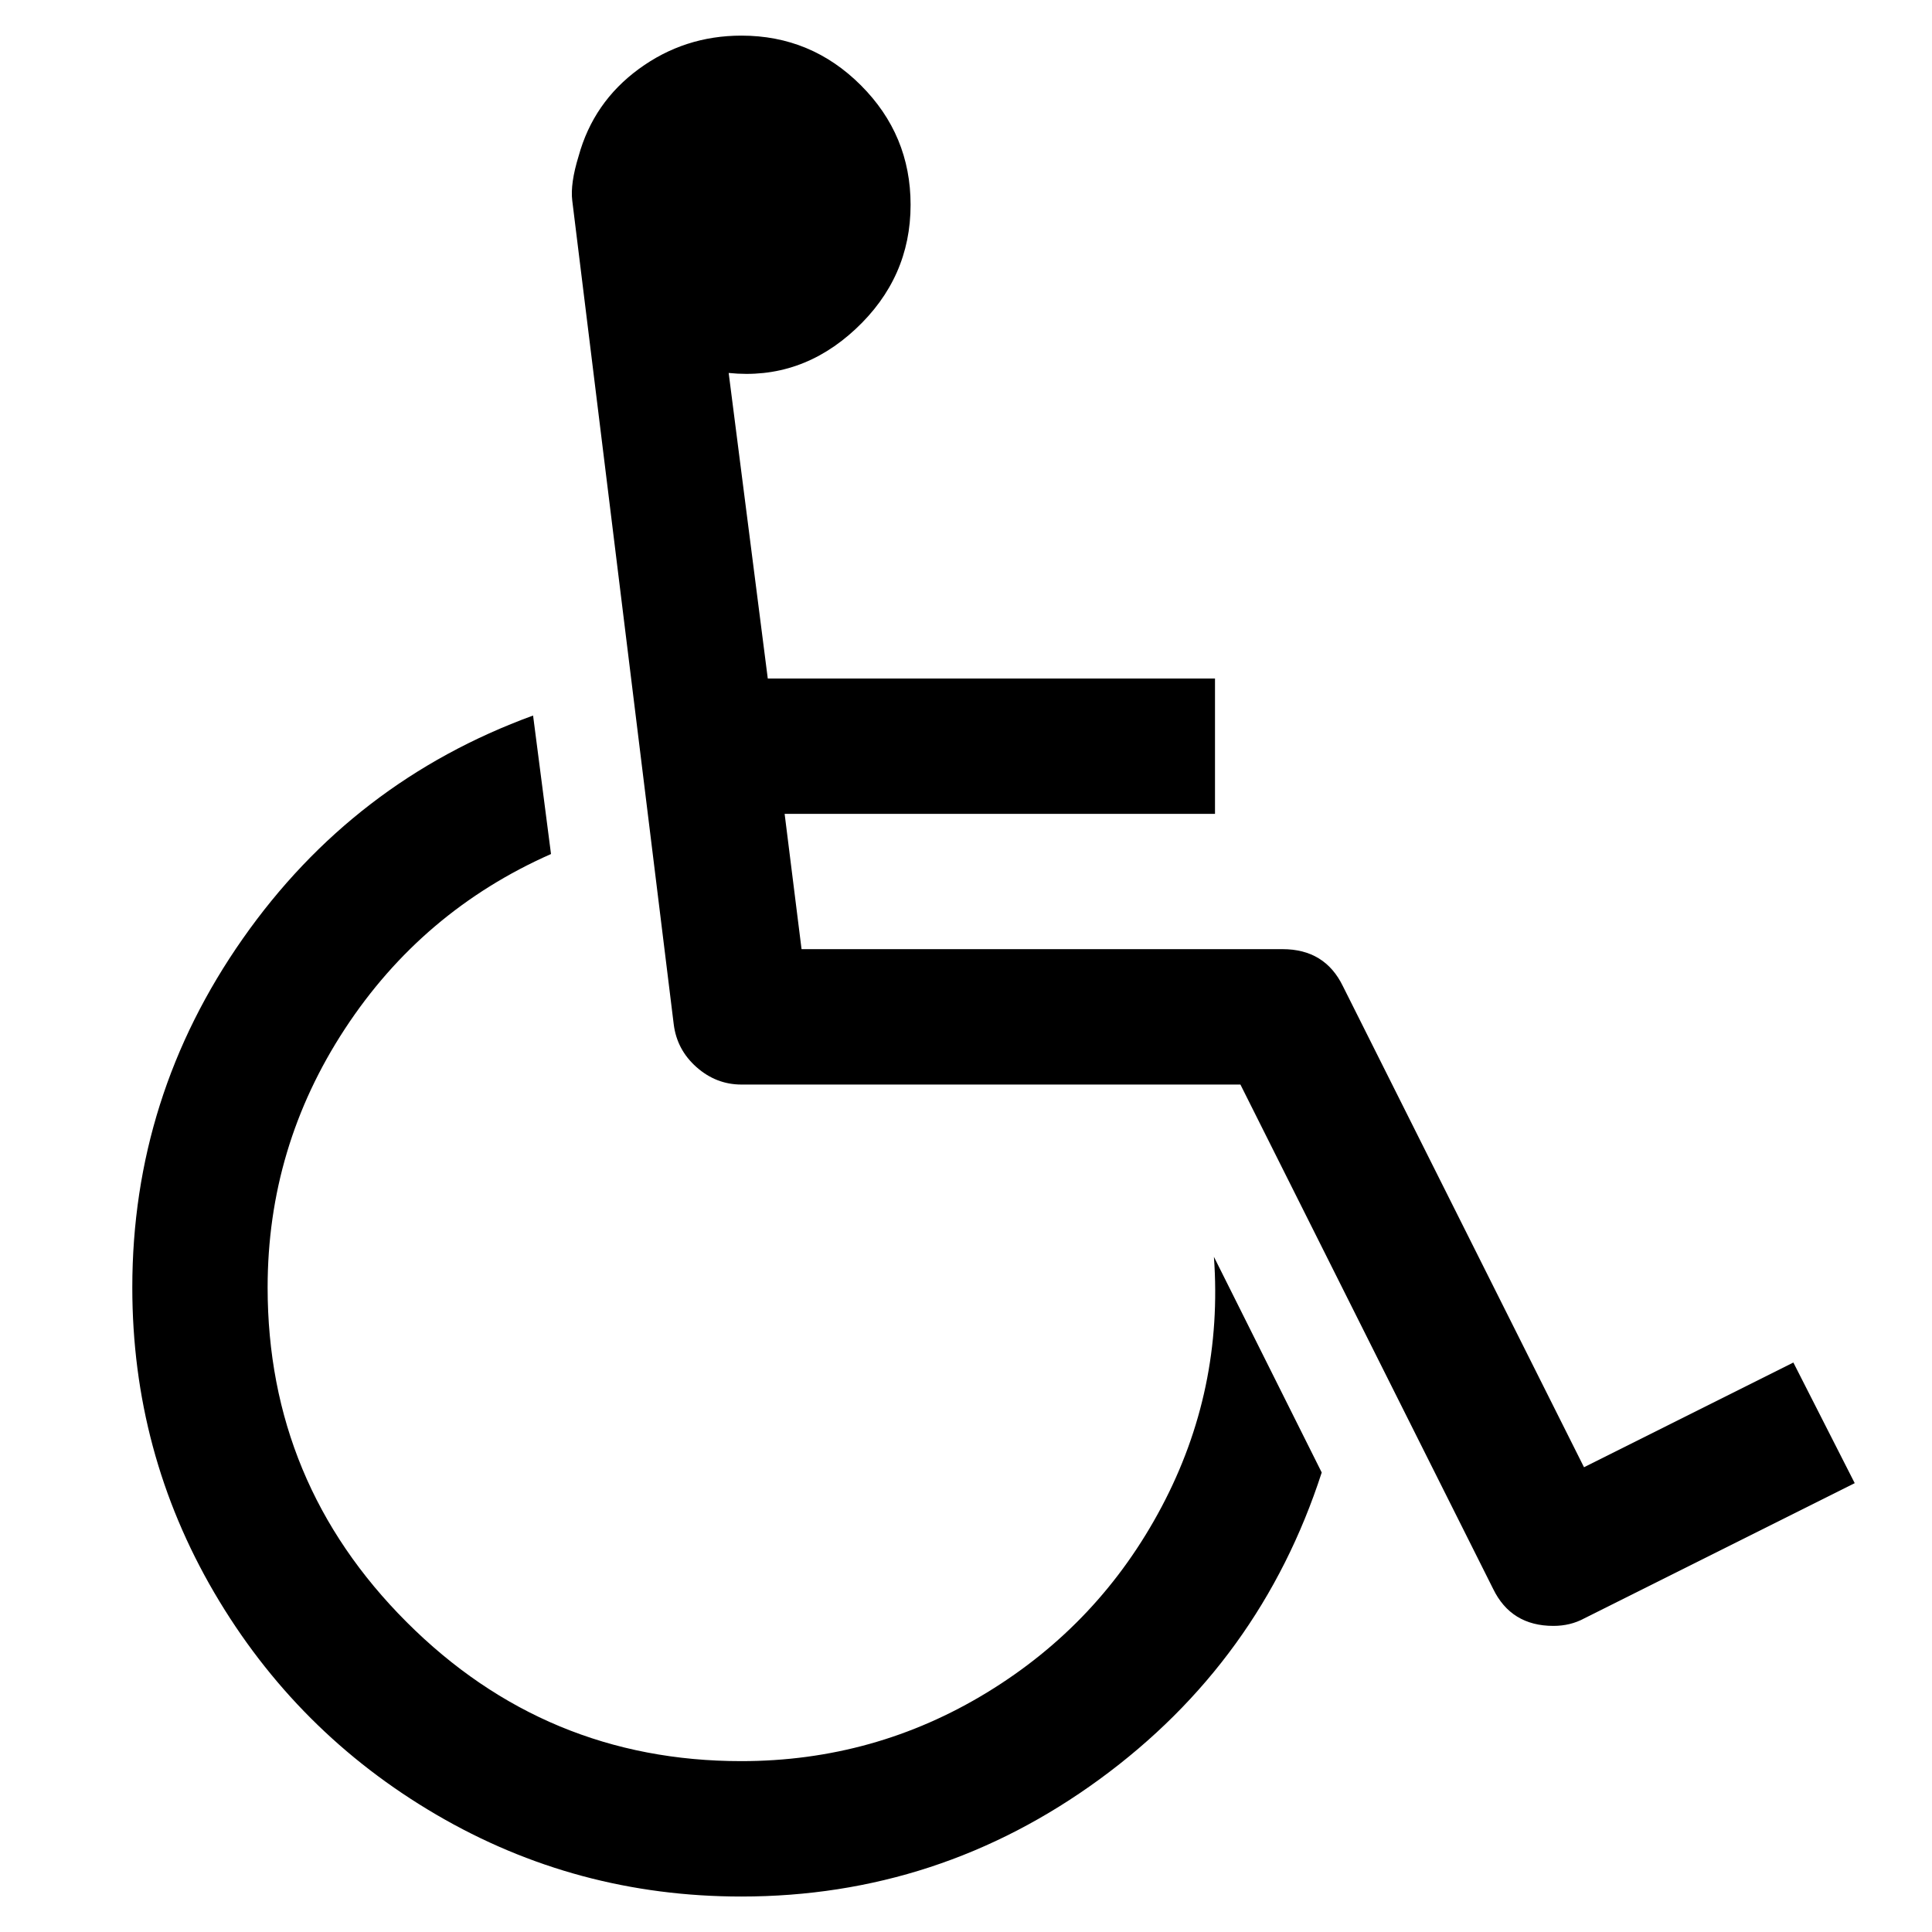 <?xml version="1.0" encoding="utf-8"?>
<!-- Generator: Adobe Illustrator 17.0.1, SVG Export Plug-In . SVG Version: 6.00 Build 0)  -->
<!DOCTYPE svg PUBLIC "-//W3C//DTD SVG 1.1//EN" "http://www.w3.org/Graphics/SVG/1.1/DTD/svg11.dtd">
<svg version="1.1" id="Capa_1" xmlns="http://www.w3.org/2000/svg" xmlns:xlink="http://www.w3.org/1999/xlink" x="0px" y="0px"
	 width="25px" height="25px" viewBox="37.5 37.5 25 25" enable-background="new 37.5 37.5 25 25" xml:space="preserve">
<g>
	<path d="M52.531,56.999c-0.534,1.008-1.286,1.808-2.258,2.401c-0.971,0.593-2.032,0.889-3.181,0.889c-1.687,0-3.131-0.6-4.33-1.799
		c-1.199-1.199-1.799-2.643-1.799-4.33c0-1.213,0.333-2.328,0.999-3.345c0.666-1.017,1.555-1.772,2.668-2.264l-0.232-1.792
		c-1.551,0.566-2.803,1.528-3.756,2.887c-0.953,1.359-1.43,2.864-1.43,4.515c0,1.423,0.354,2.739,1.06,3.947
		c0.707,1.208,1.665,2.166,2.873,2.873c1.208,0.707,2.524,1.06,3.947,1.06c1.706,0,3.252-0.506,4.638-1.519s2.344-2.335,2.873-3.968
		l-1.395-2.791C53.291,54.912,53.065,55.991,52.531,56.999z"/>
	<path d="M60.706,55.131l-2.709,1.355l-3.12-6.225c-0.155-0.319-0.415-0.479-0.78-0.479h-6.225l-0.219-1.751h5.569v-1.751h-5.787
		l-0.506-3.954c0.62,0.064,1.168-0.126,1.642-0.568c0.474-0.442,0.712-0.978,0.712-1.608c0-0.602-0.214-1.117-0.643-1.546
		c-0.429-0.429-0.944-0.643-1.546-0.643c-0.493,0-0.935,0.144-1.327,0.431c-0.392,0.287-0.652,0.663-0.78,1.129
		c-0.073,0.237-0.1,0.429-0.082,0.575l1.313,10.658c0.027,0.219,0.125,0.404,0.294,0.554c0.169,0.15,0.363,0.226,0.581,0.226h6.458
		l3.27,6.526c0.155,0.319,0.415,0.479,0.78,0.479c0.146,0,0.278-0.032,0.397-0.096l3.502-1.751L60.706,55.131z"/>
</g>
</svg>
